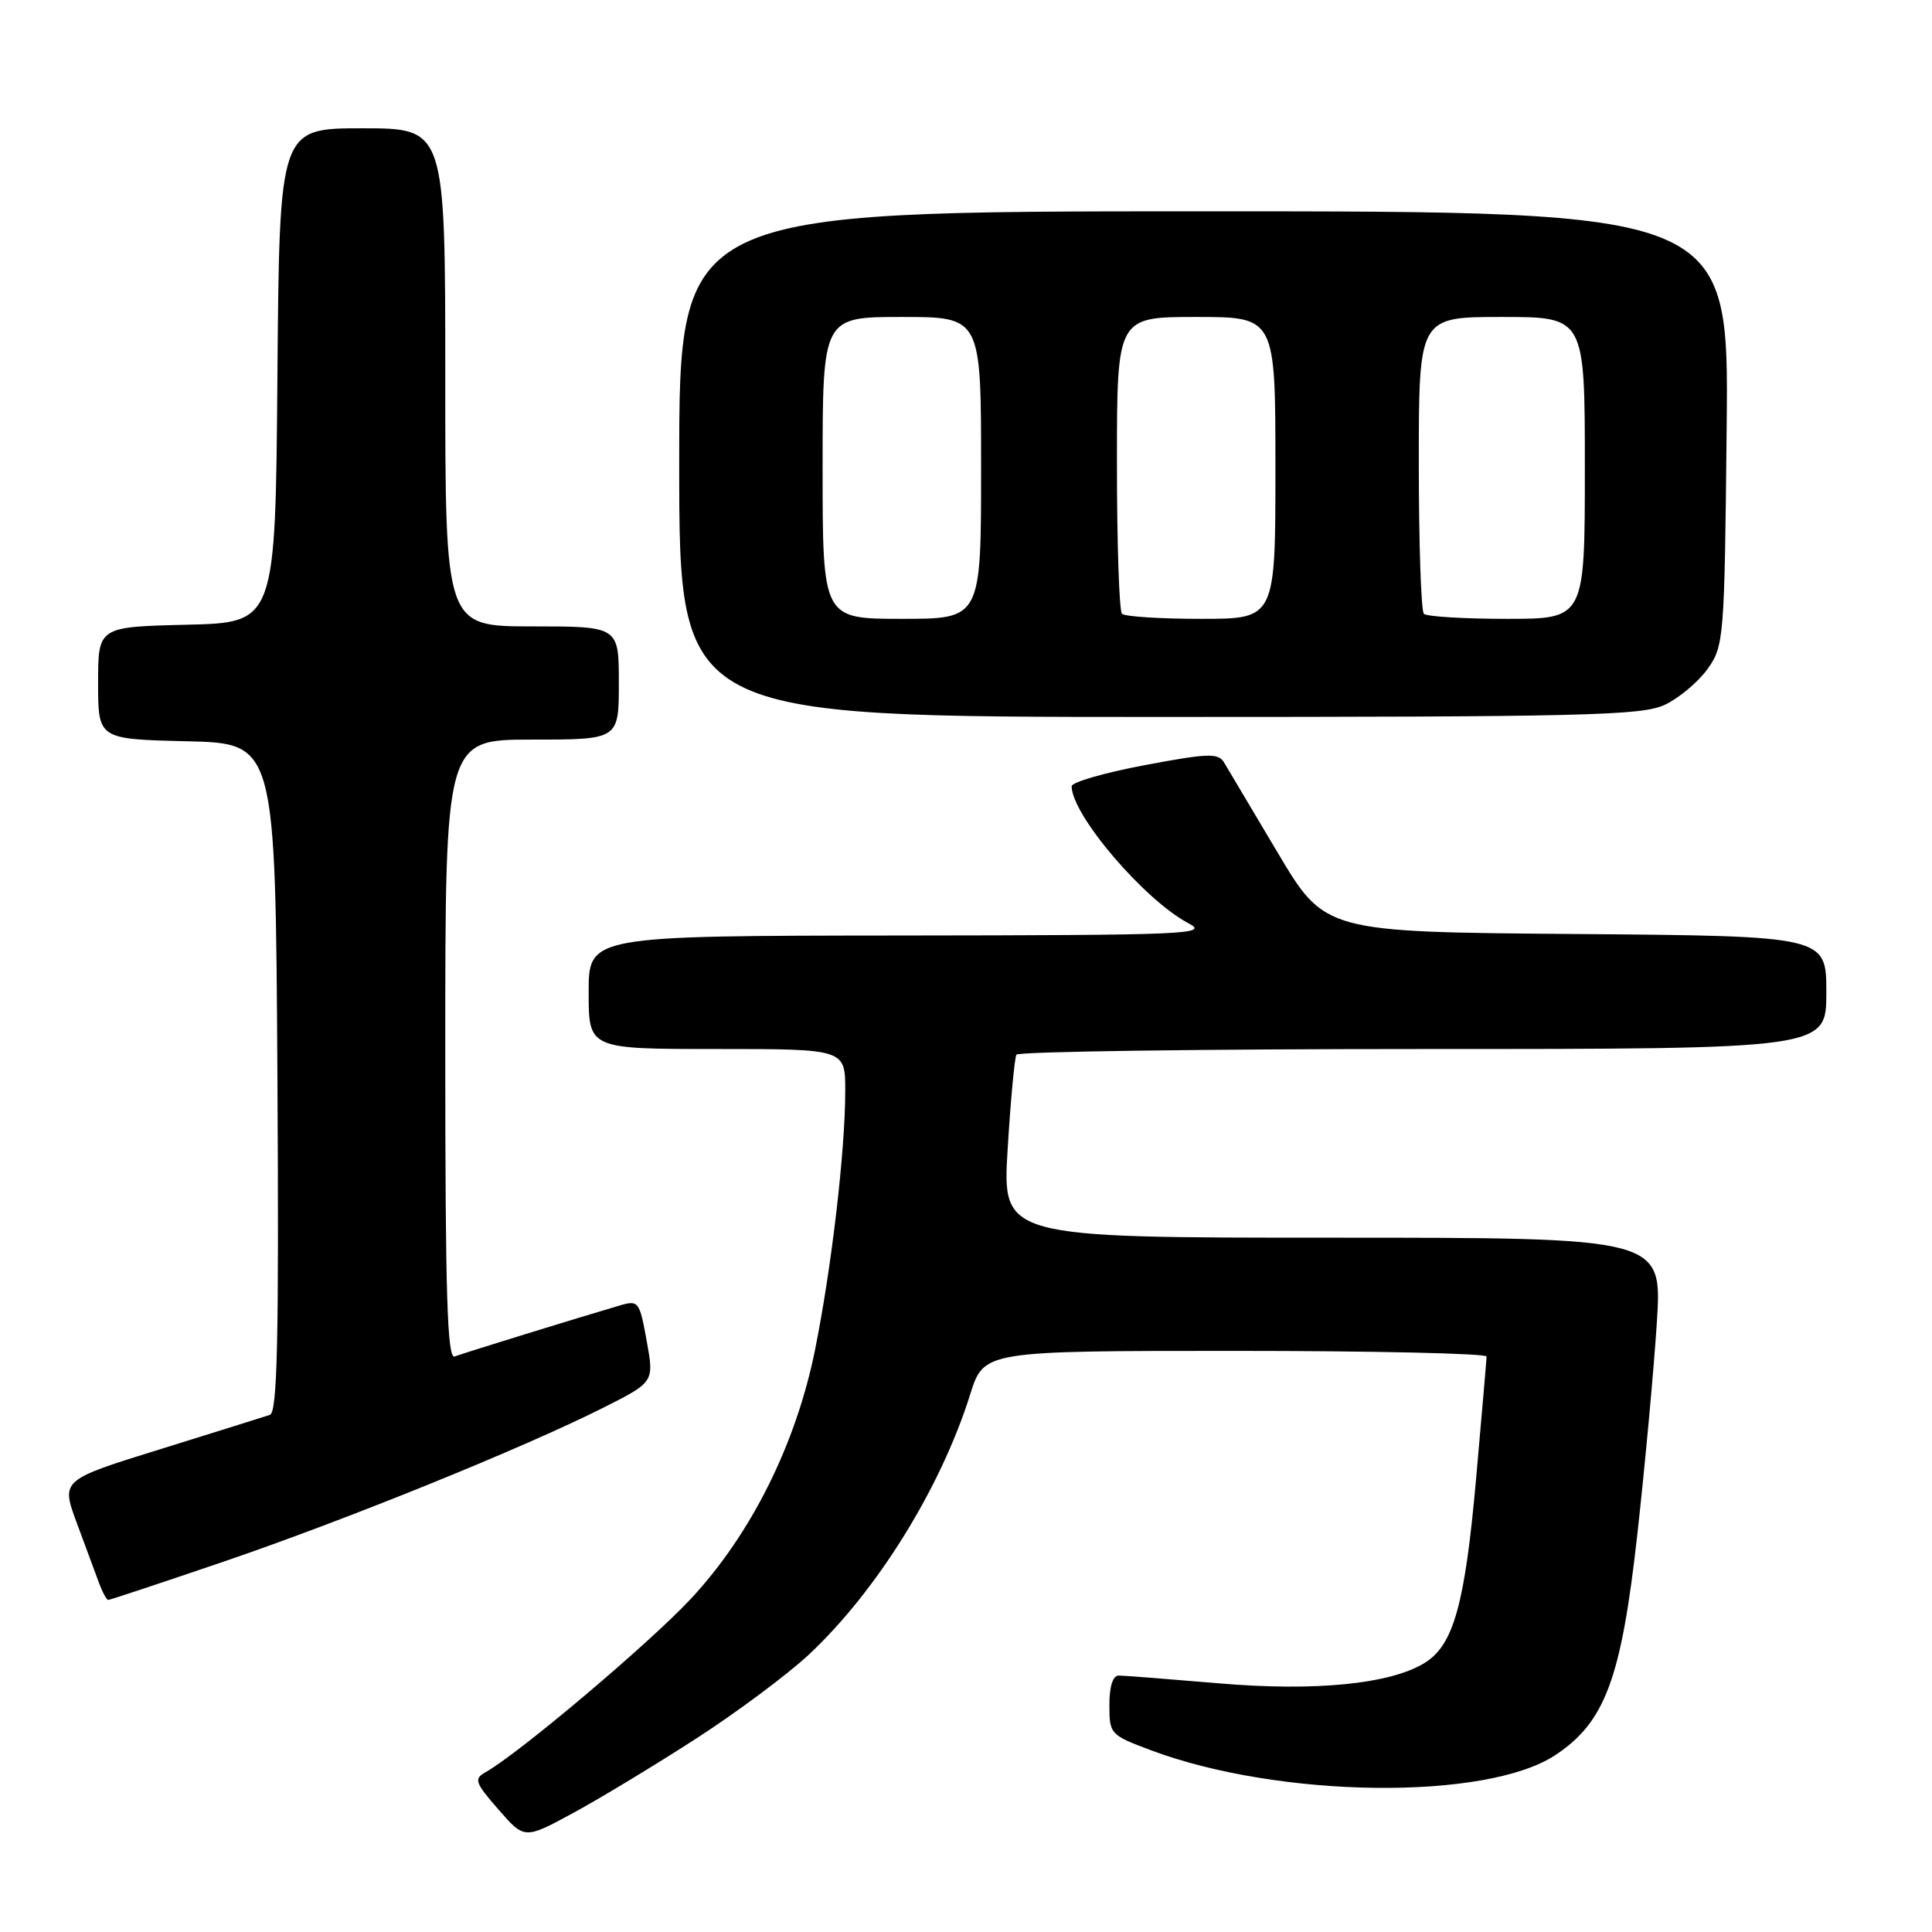 <?xml version="1.0" encoding="UTF-8" standalone="no"?>
<!DOCTYPE svg PUBLIC "-//W3C//DTD SVG 1.1//EN" "http://www.w3.org/Graphics/SVG/1.1/DTD/svg11.dtd" >
<svg xmlns="http://www.w3.org/2000/svg" xmlns:xlink="http://www.w3.org/1999/xlink" version="1.1" viewBox="0 0 256 256">
 <g >
 <path fill="currentColor"
d=" M 92.29 230.34 C 97.67 226.86 104.36 221.87 107.16 219.26 C 116.21 210.79 124.66 197.17 128.56 184.75 C 130.37 179.00 130.37 179.00 163.68 179.00 C 182.01 179.00 196.99 179.34 196.98 179.75 C 196.97 180.16 196.34 187.50 195.58 196.05 C 194.11 212.53 192.61 217.94 188.83 220.31 C 184.32 223.14 174.33 224.15 161.50 223.05 C 154.90 222.49 148.94 222.02 148.25 222.02 C 147.46 222.01 147.00 223.44 147.00 225.93 C 147.00 229.78 147.11 229.90 152.54 231.93 C 169.54 238.29 196.95 238.61 206.09 232.56 C 212.70 228.18 214.83 222.44 216.97 203.17 C 217.99 194.00 219.14 181.44 219.54 175.25 C 220.26 164.00 220.26 164.00 176.53 164.00 C 132.80 164.00 132.80 164.00 133.52 152.25 C 133.91 145.79 134.44 140.16 134.68 139.75 C 134.92 139.34 159.17 139.00 188.56 139.00 C 242.00 139.00 242.00 139.00 242.00 131.51 C 242.00 124.03 242.00 124.03 208.78 123.76 C 175.56 123.50 175.56 123.50 169.31 113.00 C 165.88 107.22 162.68 101.84 162.20 101.04 C 161.44 99.76 160.09 99.80 151.66 101.39 C 146.35 102.39 142.00 103.65 142.00 104.18 C 142.00 107.97 151.64 119.27 157.50 122.35 C 160.27 123.80 157.41 123.92 119.25 123.96 C 78.00 124.00 78.00 124.00 78.00 131.50 C 78.00 139.00 78.00 139.00 95.00 139.00 C 112.00 139.00 112.00 139.00 112.00 144.54 C 112.00 152.46 110.19 167.98 108.00 178.84 C 105.49 191.32 99.53 203.28 91.56 211.83 C 86.10 217.70 68.72 232.38 64.33 234.83 C 62.77 235.71 62.93 236.20 66.05 239.77 C 69.50 243.73 69.50 243.73 76.00 240.20 C 79.58 238.26 86.90 233.82 92.29 230.34 Z  M 29.62 206.93 C 45.83 201.40 69.31 191.88 79.96 186.52 C 86.68 183.13 86.68 183.13 85.69 177.68 C 84.74 172.42 84.61 172.25 82.10 172.99 C 76.73 174.56 61.45 179.28 60.25 179.74 C 59.26 180.11 59.00 171.58 59.00 139.11 C 59.00 98.00 59.00 98.00 70.50 98.00 C 82.00 98.00 82.00 98.00 82.00 90.50 C 82.00 83.00 82.00 83.00 70.50 83.00 C 59.00 83.00 59.00 83.00 59.00 50.00 C 59.00 17.00 59.00 17.00 48.01 17.00 C 37.03 17.00 37.03 17.00 36.76 49.75 C 36.50 82.50 36.50 82.50 24.75 82.78 C 13.00 83.06 13.00 83.06 13.00 90.50 C 13.00 97.94 13.00 97.94 24.75 98.22 C 36.50 98.50 36.50 98.50 36.76 142.78 C 36.97 177.69 36.75 187.14 35.76 187.48 C 35.07 187.71 28.55 189.75 21.29 192.01 C 8.07 196.11 8.07 196.11 10.18 201.81 C 11.34 204.94 12.66 208.51 13.12 209.75 C 13.58 210.99 14.13 212.00 14.34 212.00 C 14.56 212.00 21.43 209.72 29.62 206.93 Z  M 220.62 93.38 C 222.50 92.48 225.04 90.35 226.27 88.63 C 228.43 85.59 228.51 84.65 228.79 56.75 C 229.09 28.00 229.09 28.00 159.54 28.00 C 90.00 28.00 90.00 28.00 90.00 61.50 C 90.00 95.00 90.00 95.00 153.60 95.00 C 210.21 95.00 217.57 94.82 220.62 93.38 Z  M 109.00 62.00 C 109.00 42.00 109.00 42.00 119.50 42.00 C 130.00 42.00 130.00 42.00 130.00 62.00 C 130.00 82.00 130.00 82.00 119.50 82.00 C 109.00 82.00 109.00 82.00 109.00 62.00 Z  M 148.67 81.33 C 148.30 80.97 148.00 71.97 148.00 61.33 C 148.00 42.00 148.00 42.00 158.50 42.00 C 169.00 42.00 169.00 42.00 169.00 62.00 C 169.00 82.00 169.00 82.00 159.17 82.00 C 153.76 82.00 149.03 81.70 148.67 81.33 Z  M 188.67 81.33 C 188.30 80.97 188.00 71.97 188.00 61.33 C 188.00 42.00 188.00 42.00 199.00 42.00 C 210.00 42.00 210.00 42.00 210.00 62.00 C 210.00 82.00 210.00 82.00 199.67 82.00 C 193.98 82.00 189.03 81.70 188.67 81.33 Z "/>
</g>
</svg>